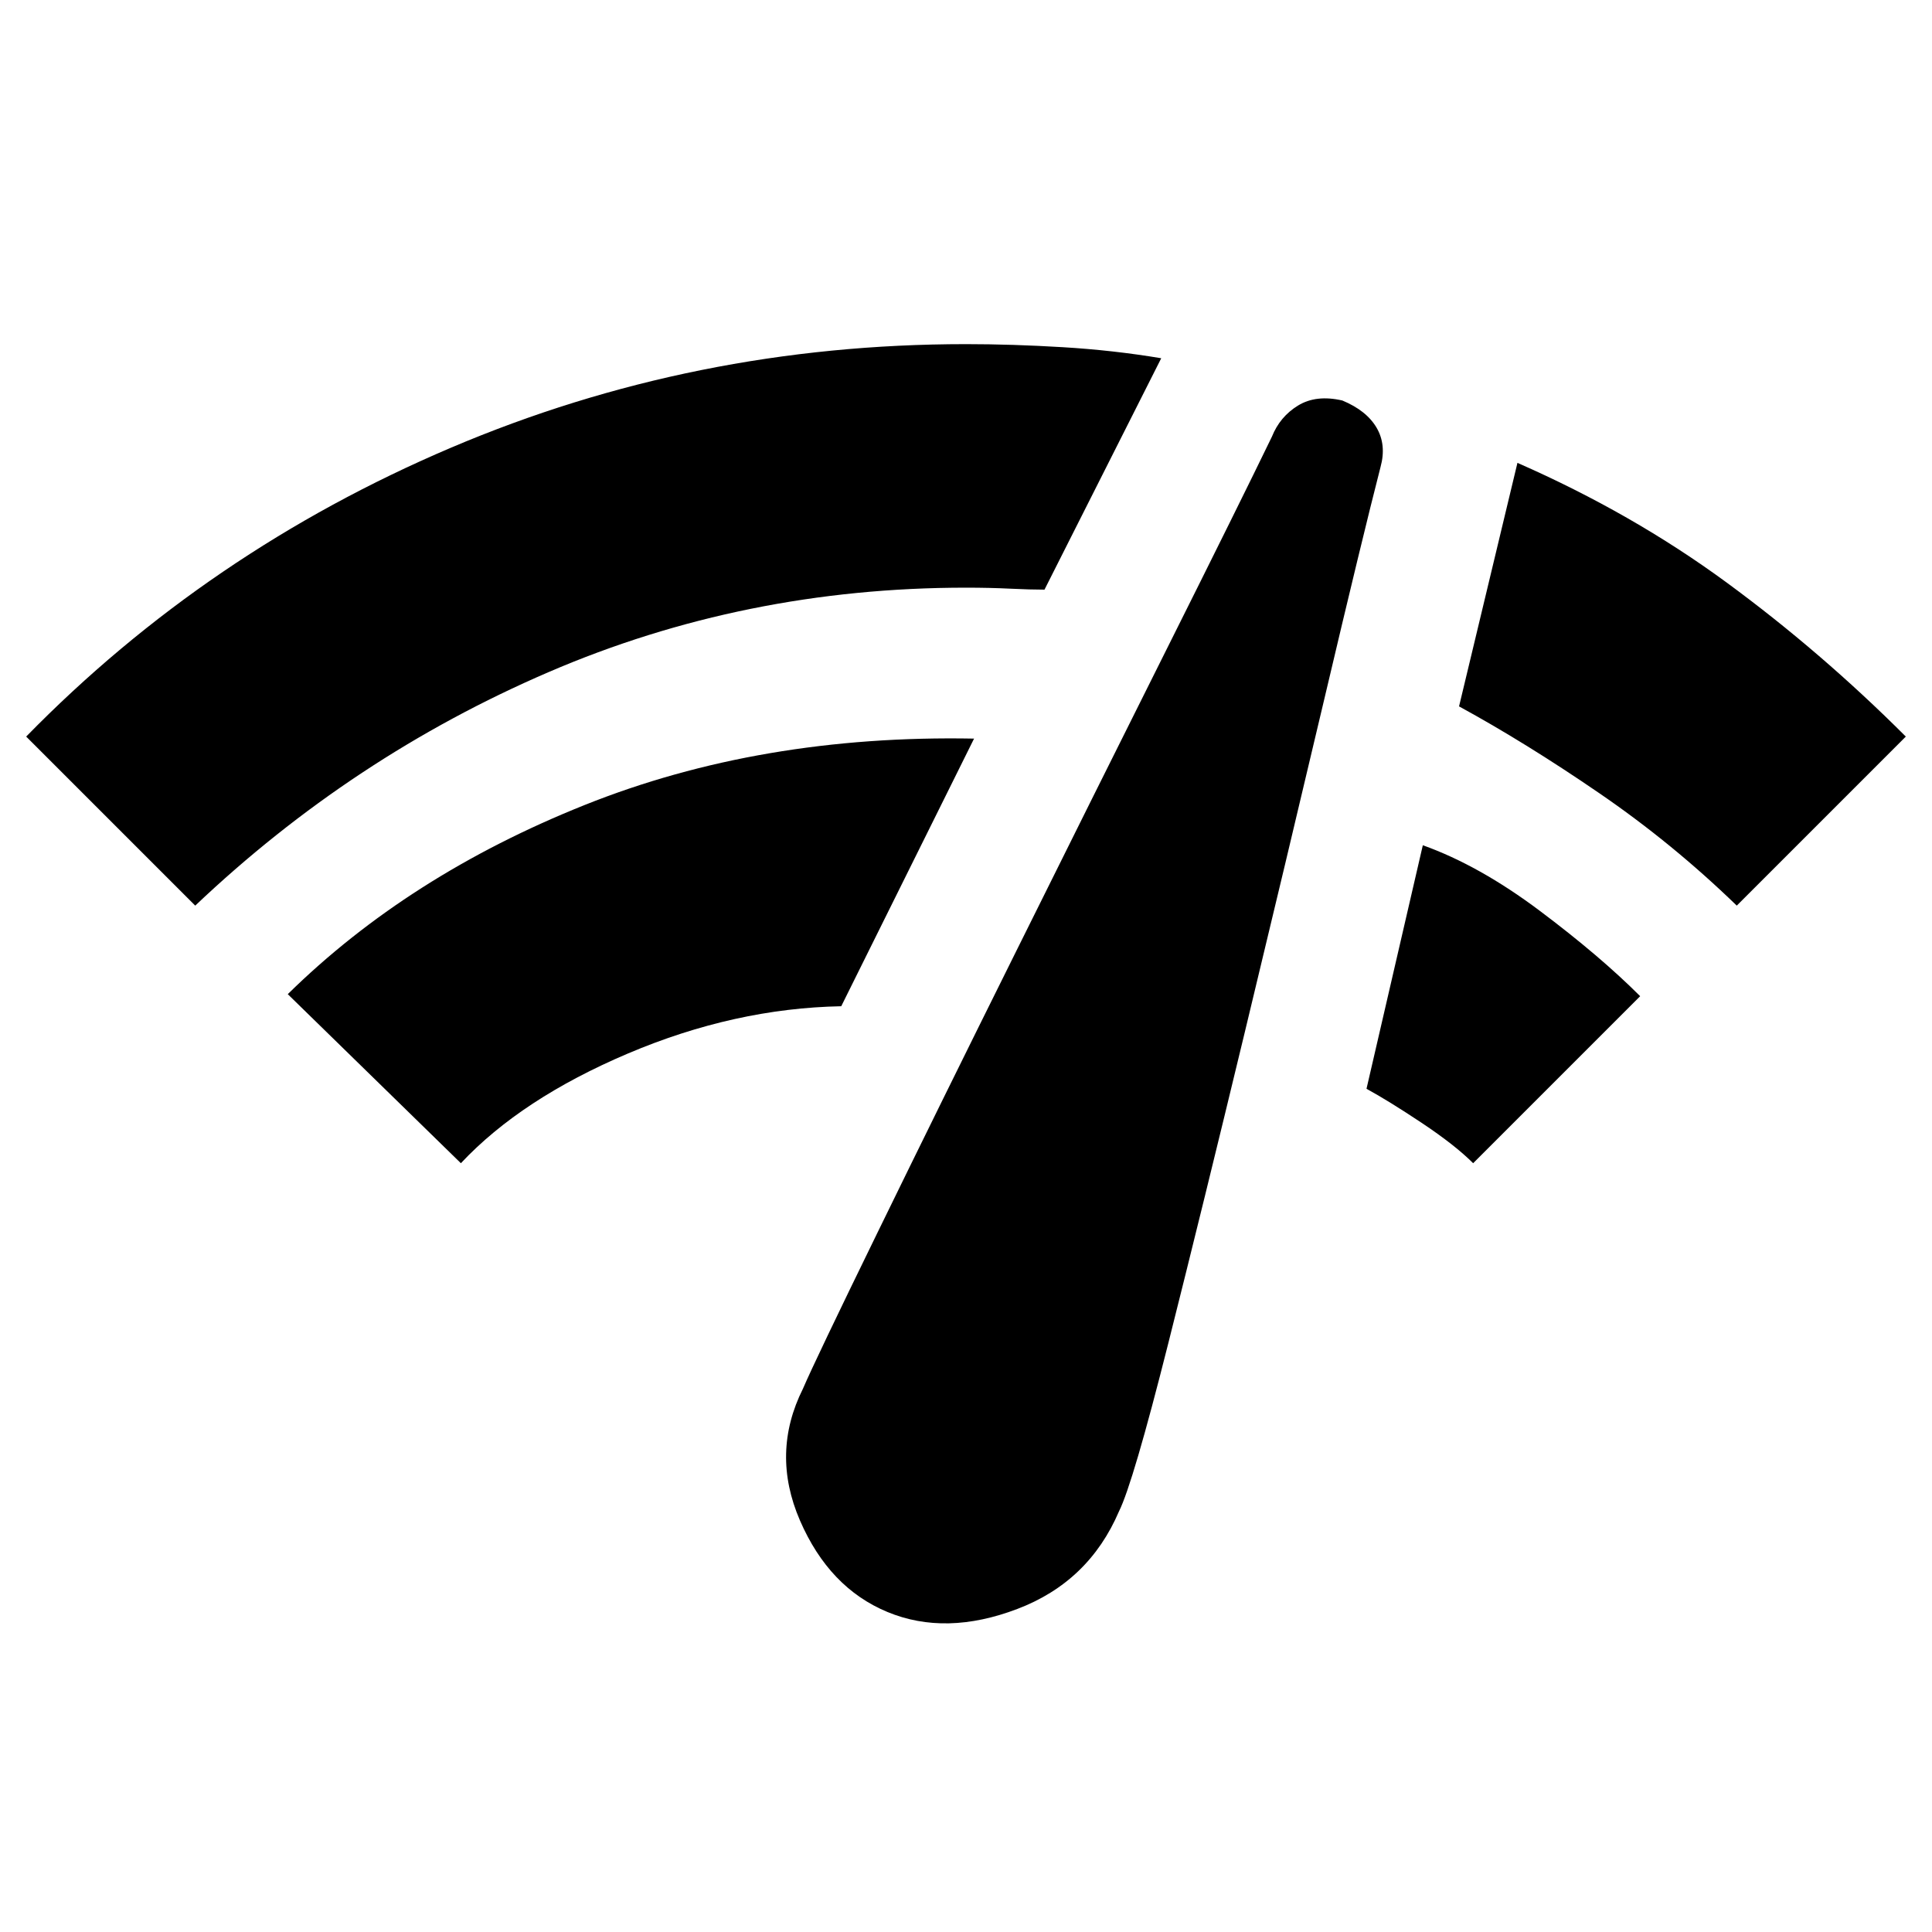 <svg xmlns="http://www.w3.org/2000/svg" height="40" width="40"><path d="M18.375 33.375Q17.167 32.875 16.562 31.479Q15.958 30.083 16.625 28.75Q16.875 28.167 18.167 25.521Q19.458 22.875 21.042 19.688Q22.625 16.5 24.146 13.458Q25.667 10.417 26.333 9.042Q26.5 8.625 26.875 8.396Q27.25 8.167 27.792 8.292Q28.292 8.5 28.5 8.854Q28.708 9.208 28.583 9.667Q28.208 11.125 27.417 14.479Q26.625 17.833 25.771 21.375Q24.917 24.917 24.188 27.812Q23.458 30.708 23.167 31.292Q22.542 32.75 21.062 33.312Q19.583 33.875 18.375 33.375ZM35.958 18.75Q34.625 17.458 33.104 16.417Q31.583 15.375 30.208 14.625L31.417 9.583Q33.792 10.625 35.75 12.062Q37.708 13.5 39.458 15.25ZM4.042 18.75 0.542 15.25Q4.292 11.417 9.333 9.271Q14.375 7.125 20 7.125Q20.958 7.125 22 7.188Q23.042 7.25 24.042 7.417L21.625 12.208Q21.333 12.208 20.917 12.188Q20.5 12.167 20 12.167Q15.417 12.167 11.354 13.917Q7.292 15.667 4.042 18.75ZM30.5 24.083Q30.125 23.708 29.438 23.25Q28.75 22.792 28.292 22.542L29.458 17.5Q30.625 17.917 31.875 18.854Q33.125 19.792 33.958 20.625ZM9.542 24.083 5.958 20.583Q8.458 18.125 12.104 16.667Q15.75 15.208 20.167 15.292L17.417 20.833Q15.208 20.875 13 21.812Q10.792 22.75 9.542 24.083Z"/></svg>
